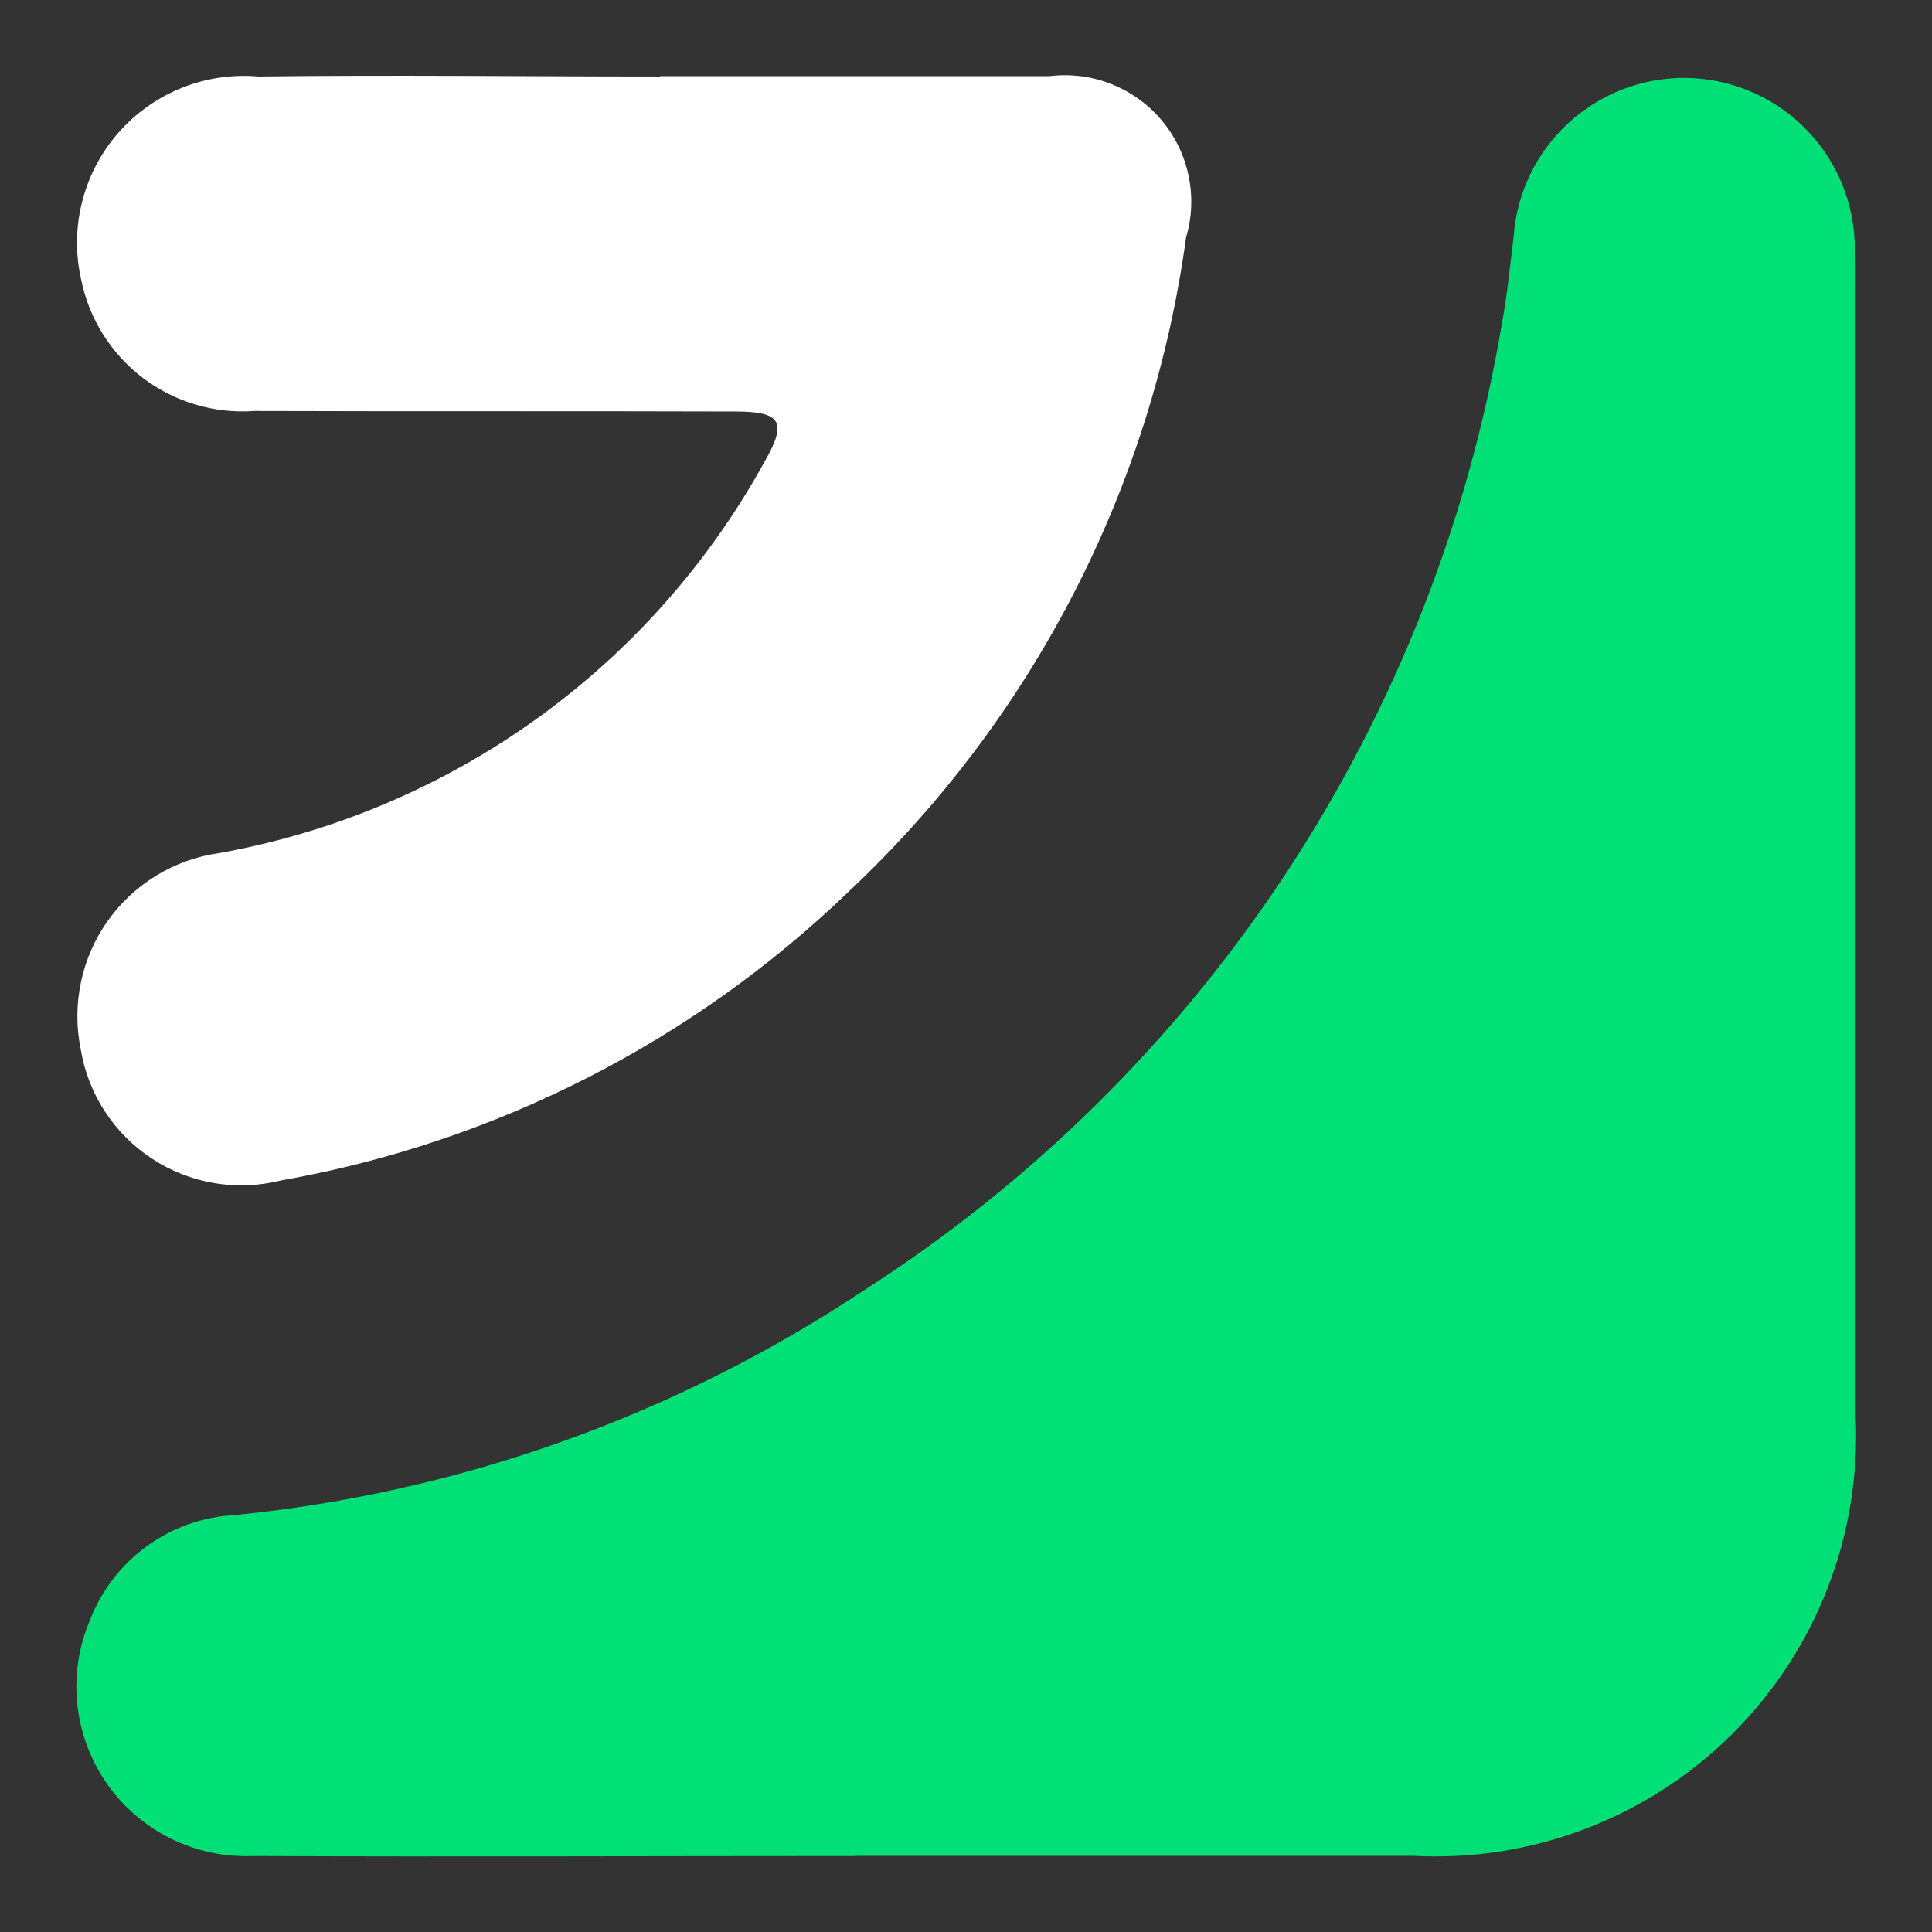 <svg width="22" height="22" viewBox="0 0 22 22" fill="none" xmlns="http://www.w3.org/2000/svg">
<rect x="0" y="0" width="22" height="22" fill="#333333" stroke="none"/>
<path d="M9.739 21.135C7.453 21.135 5.166 21.145 2.88 21.135C2.554 21.148 2.23 21.079 1.938 20.933C1.646 20.787 1.396 20.57 1.211 20.302C1.026 20.033 0.912 19.722 0.879 19.397C0.847 19.072 0.897 18.745 1.026 18.445C1.156 18.108 1.382 17.816 1.675 17.604C1.968 17.392 2.316 17.27 2.677 17.252C5.238 16.996 7.696 16.117 9.839 14.692C11.751 13.466 13.384 11.853 14.635 9.958C15.886 8.062 16.726 5.926 17.102 3.686C17.163 3.358 17.196 3.023 17.236 2.691C17.272 2.198 17.494 1.737 17.858 1.402C18.222 1.067 18.699 0.883 19.194 0.887C19.688 0.892 20.163 1.085 20.52 1.427C20.877 1.768 21.091 2.233 21.118 2.727C21.134 2.893 21.13 3.061 21.13 3.227C21.13 7.522 21.13 11.818 21.13 16.113C21.163 16.782 21.056 17.451 20.814 18.076C20.573 18.702 20.203 19.269 19.728 19.742C19.253 20.216 18.684 20.584 18.058 20.823C17.433 21.063 16.763 21.168 16.094 21.133H9.739" fill="#00E076"/>
<path d="M7.515 0.867C8.993 0.867 10.472 0.867 11.95 0.867C12.187 0.838 12.428 0.868 12.65 0.955C12.873 1.042 13.07 1.183 13.224 1.365C13.379 1.547 13.485 1.765 13.534 1.999C13.584 2.233 13.574 2.475 13.506 2.704C13.117 5.554 11.761 8.183 9.665 10.152C7.884 11.867 5.633 13.012 3.199 13.442C2.95 13.505 2.691 13.515 2.438 13.472C2.185 13.429 1.943 13.334 1.729 13.193C1.514 13.052 1.332 12.868 1.192 12.653C1.052 12.437 0.959 12.195 0.918 11.942C0.867 11.691 0.869 11.433 0.922 11.183C0.975 10.932 1.078 10.696 1.226 10.487C1.374 10.278 1.563 10.102 1.782 9.969C2 9.836 2.244 9.749 2.497 9.714C3.8 9.48 5.034 8.958 6.109 8.186C7.184 7.414 8.072 6.411 8.71 5.251C8.964 4.807 8.897 4.688 8.384 4.686C6.555 4.68 4.726 4.686 2.897 4.68C2.443 4.713 1.993 4.58 1.63 4.306C1.267 4.031 1.016 3.634 0.925 3.188C0.858 2.896 0.861 2.592 0.934 2.302C1.007 2.011 1.147 1.742 1.344 1.516C1.541 1.29 1.788 1.114 2.066 1.002C2.343 0.89 2.644 0.845 2.942 0.871C4.466 0.852 5.99 0.871 7.515 0.871" fill="white"/>
</svg>
